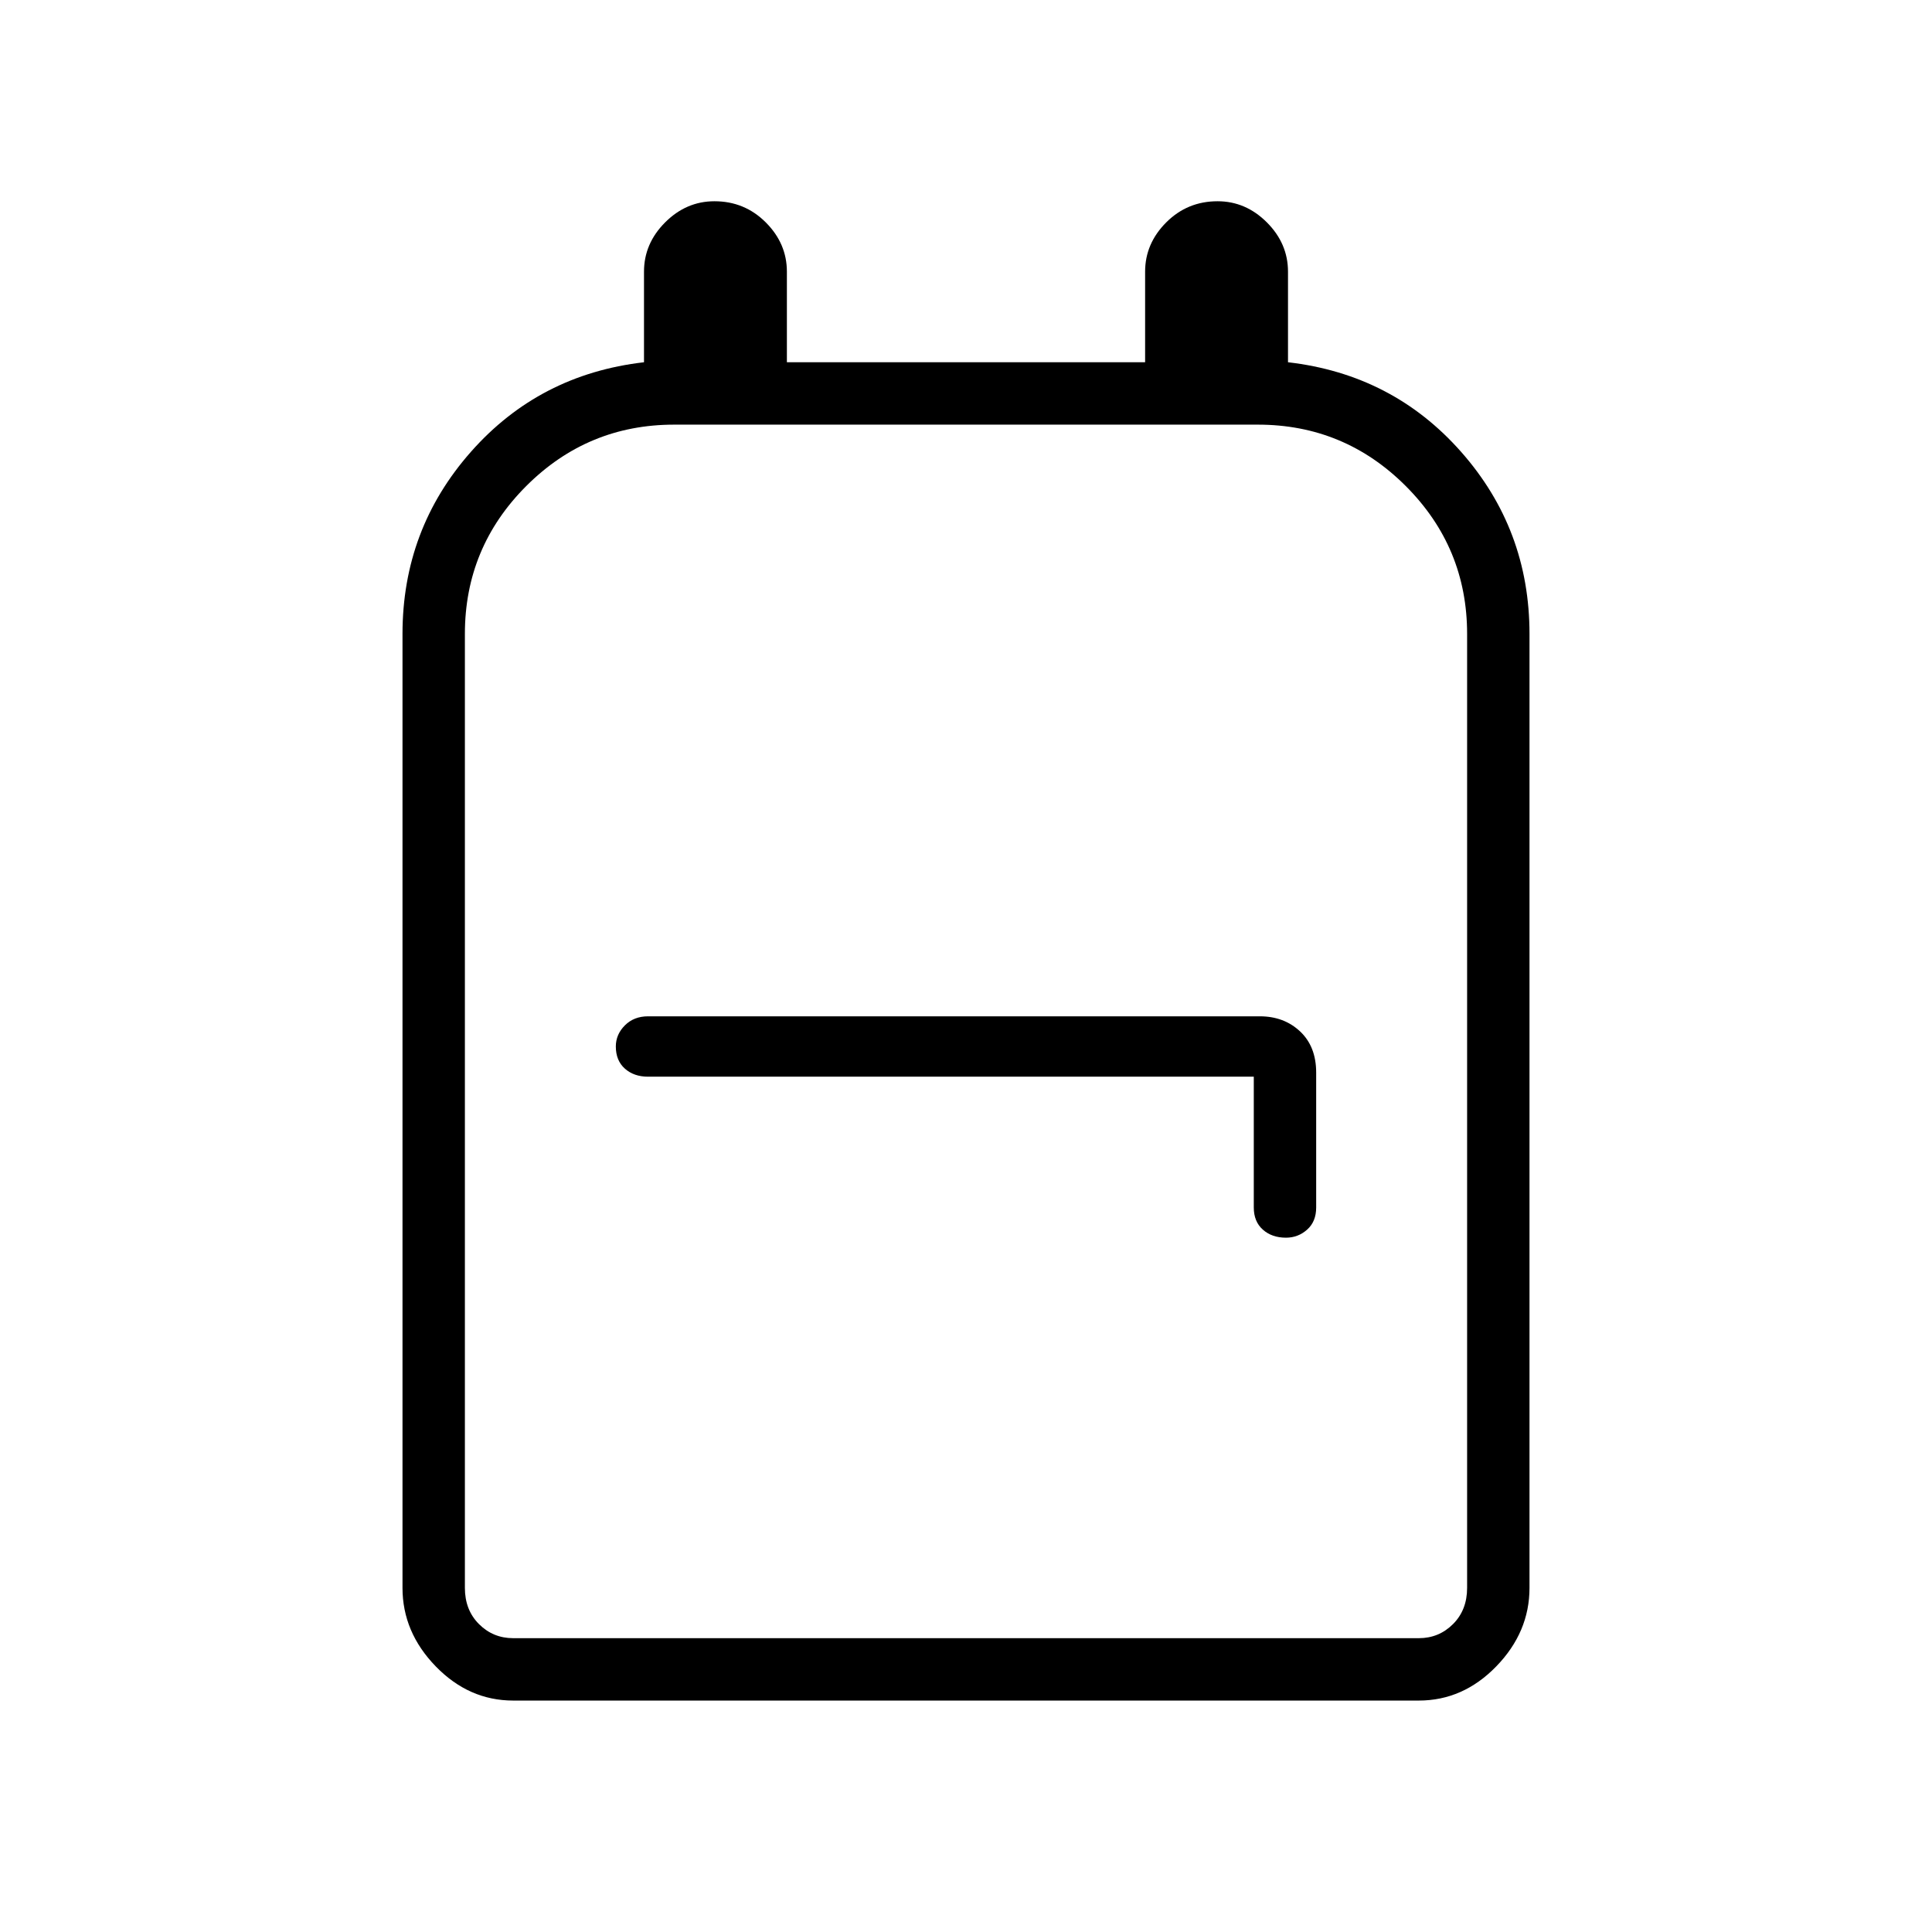 <svg xmlns="http://www.w3.org/2000/svg" height="48" width="48"><path d="M12.75 42.25Q11.65 42.25 10.825 41.4Q10 40.55 10 39.45V15.75Q10 13.15 11.7 11.225Q13.4 9.3 16 9V6.75Q16 6.05 16.525 5.525Q17.05 5 17.75 5Q18.5 5 19.025 5.525Q19.55 6.05 19.55 6.75V9H28.45V6.75Q28.45 6.05 28.975 5.525Q29.5 5 30.25 5Q30.95 5 31.475 5.525Q32 6.05 32 6.75V9Q34.6 9.3 36.3 11.225Q38 13.15 38 15.75V39.45Q38 40.55 37.175 41.4Q36.35 42.25 35.25 42.25ZM12.75 40.7H35.25Q35.75 40.7 36.1 40.35Q36.45 40 36.45 39.45V15.75Q36.45 13.6 34.925 12.075Q33.4 10.55 31.25 10.55H16.75Q14.6 10.55 13.075 12.075Q11.55 13.6 11.55 15.75V39.45Q11.55 40 11.9 40.35Q12.25 40.7 12.75 40.7ZM31.95 30.75Q32.25 30.75 32.475 30.55Q32.7 30.35 32.7 30V26.65Q32.7 26 32.3 25.625Q31.9 25.25 31.3 25.25H16.1Q15.75 25.25 15.525 25.475Q15.3 25.7 15.3 26Q15.3 26.35 15.525 26.55Q15.75 26.75 16.1 26.75H31.15V30Q31.15 30.35 31.375 30.55Q31.6 30.75 31.95 30.75ZM24 25.6Q24 25.6 24 25.6Q24 25.6 24 25.6Q24 25.6 24 25.6Q24 25.6 24 25.6Q24 25.6 24 25.6Q24 25.6 24 25.6Q24 25.6 24 25.6Q24 25.6 24 25.6Z"/></svg>
